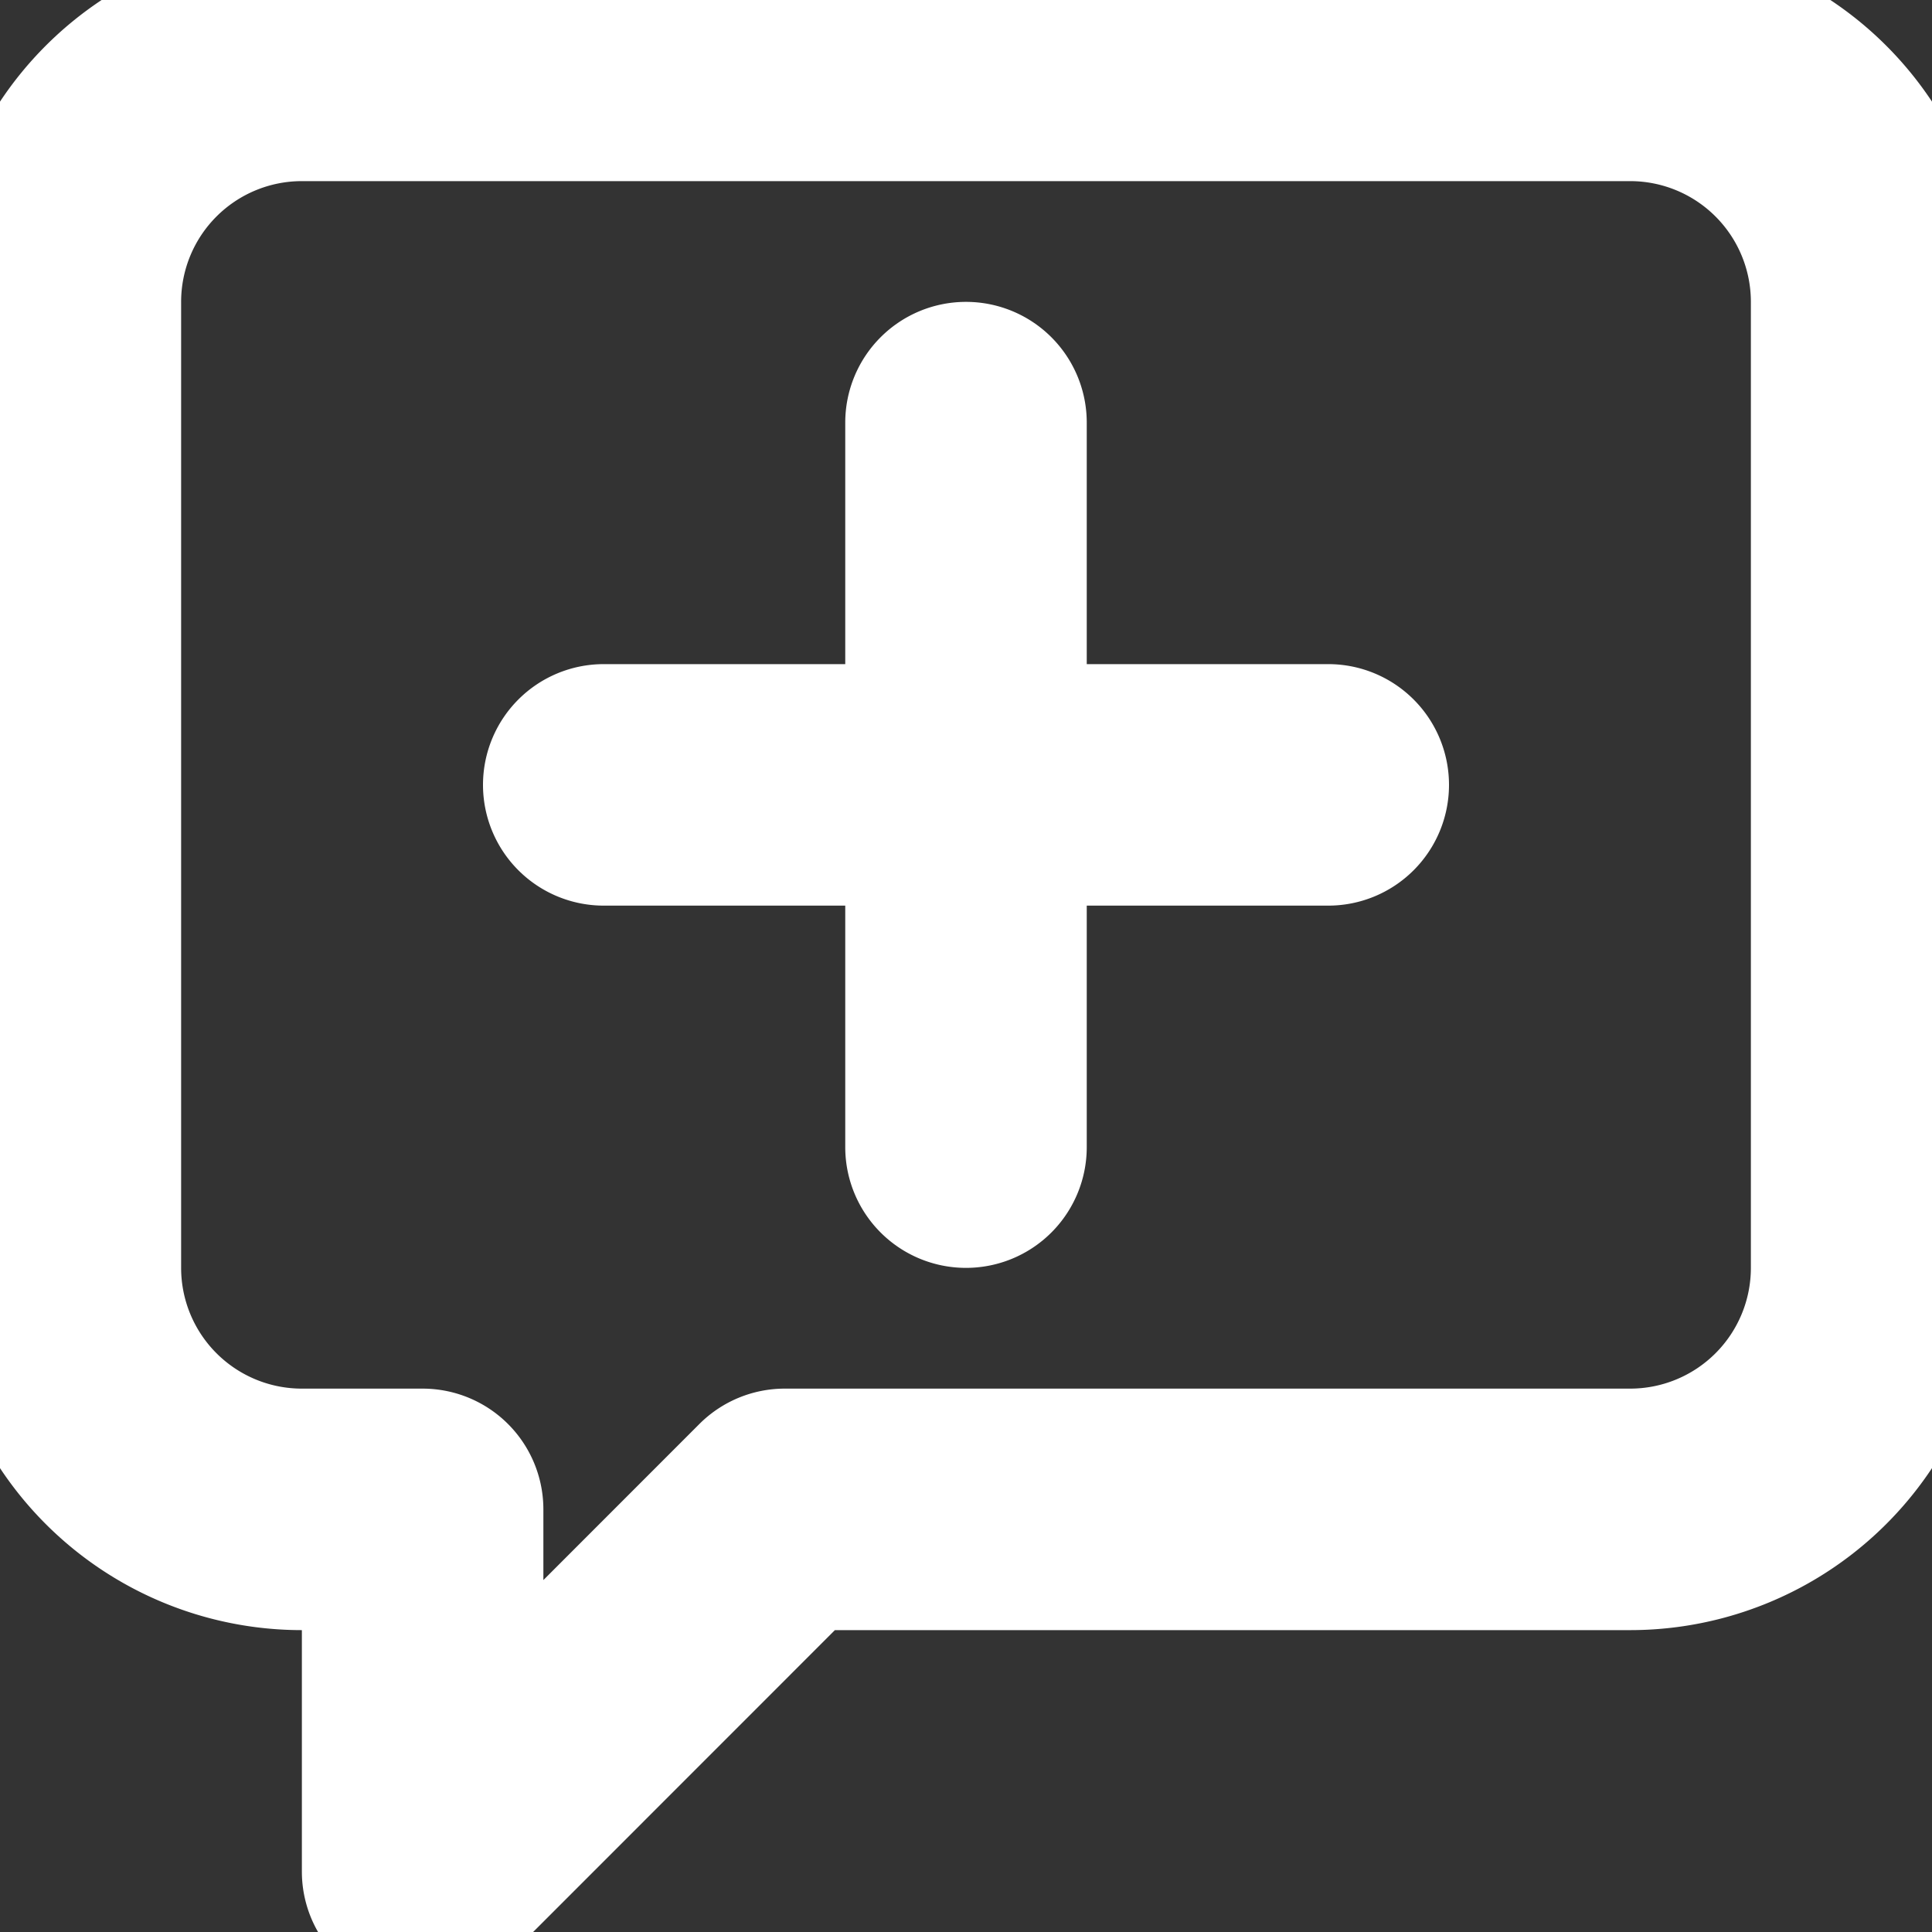 <!DOCTYPE svg PUBLIC "-//W3C//DTD SVG 1.1//EN" "http://www.w3.org/Graphics/SVG/1.1/DTD/svg11.dtd">

<!-- Uploaded to: SVG Repo, www.svgrepo.com, Transformed by: SVG Repo Mixer Tools -->
<svg fill="#ffffff" width="800px" height="800px" viewBox="0 0 16 16" id="request-added-16px" xmlns="http://www.w3.org/2000/svg" stroke="#ffffff">

<rect x="0" y="0" width="16" height="16" fill="#333333" stroke="none"/>

<g id="SVGRepo_bgCarrier" stroke-width="0"/>

<g id="SVGRepo_tracerCarrier" stroke-linecap="round" stroke-linejoin="round"/>

<g id="SVGRepo_iconCarrier"> <path id="Path_48" data-name="Path 48" d="M-6.5,0h-11A2.5,2.5,0,0,0-20,2.5v8A2.5,2.5,0,0,0-17.5,13h.5v2.5a.5.5,0,0,0,.309.462A.489.489,0,0,0-16.5,16a.5.5,0,0,0,.354-.146L-13.293,13H-6.5A2.5,2.5,0,0,0-4,10.5v-8A2.5,2.5,0,0,0-6.5,0ZM-5,10.5A1.5,1.5,0,0,1-6.5,12h-7a.5.5,0,0,0-.354.146L-16,14.293V12.5a.5.5,0,0,0-.5-.5h-1A1.5,1.5,0,0,1-19,10.5v-8A1.5,1.5,0,0,1-17.5,1h11A1.5,1.5,0,0,1-5,2.5Zm-3.5-4A.5.5,0,0,1-9,7h-2.5V9.5a.5.5,0,0,1-.5.5.5.5,0,0,1-.5-.5V7H-15a.5.5,0,0,1-.5-.5A.5.5,0,0,1-15,6h2.5V3.5A.5.5,0,0,1-12,3a.5.5,0,0,1,.5.5V6H-9A.5.5,0,0,1-8.5,6.5Z" transform="translate(20)"/> </g>

</svg>